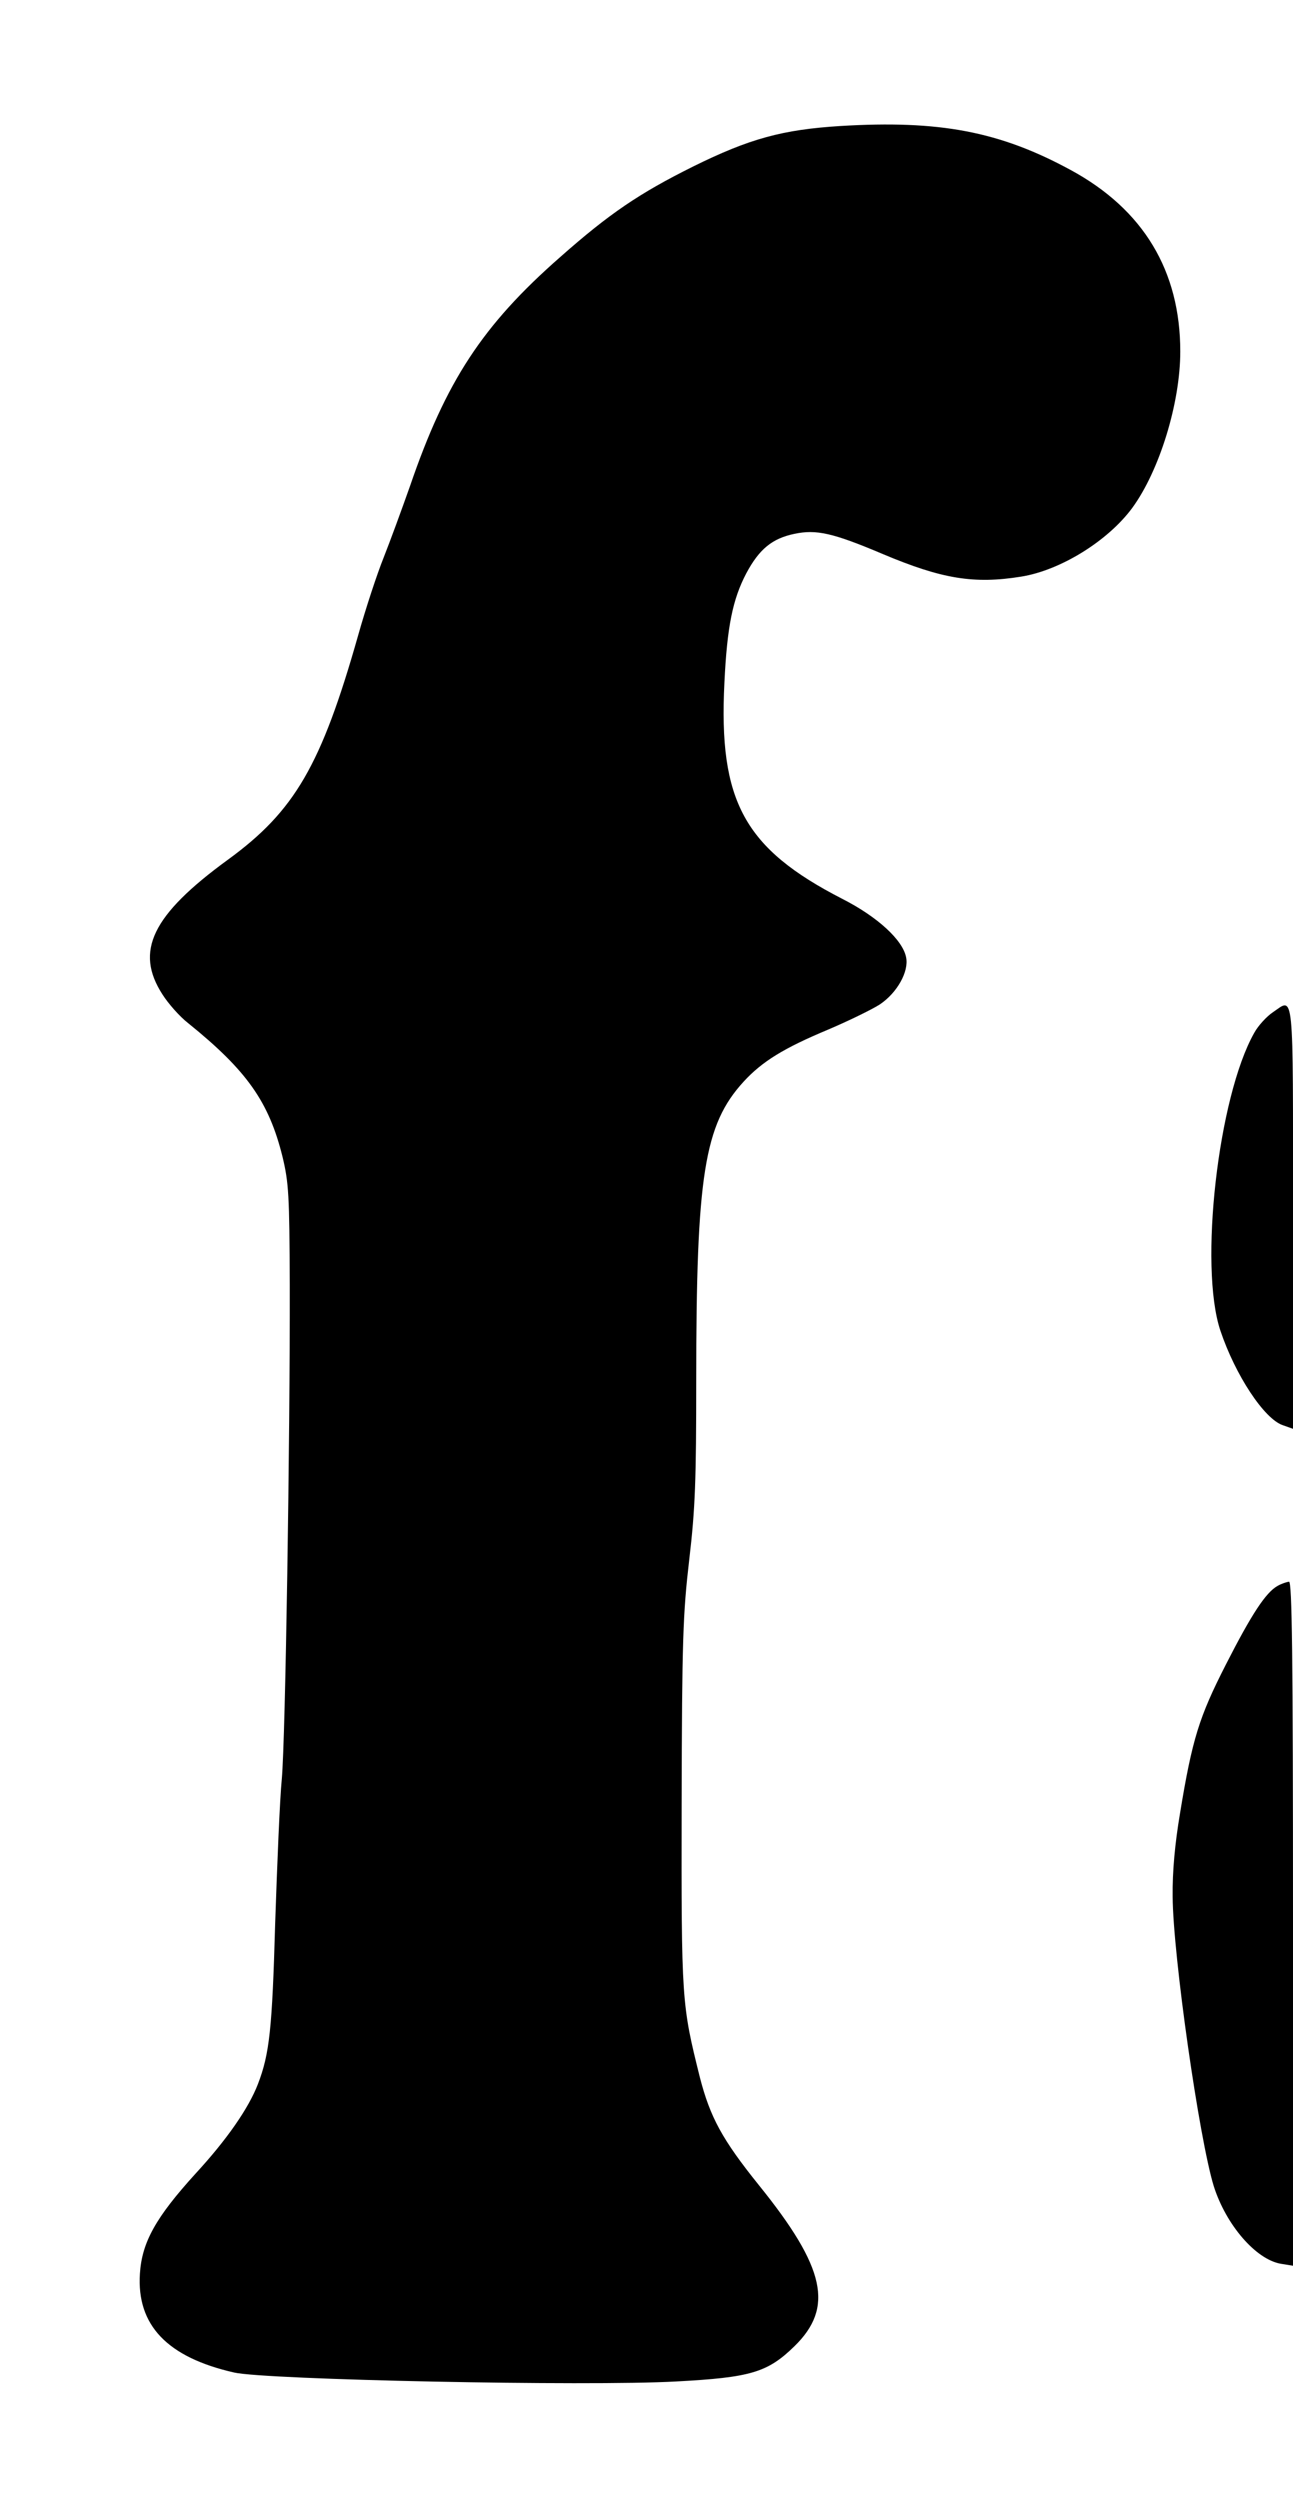 <!DOCTYPE svg PUBLIC "-//W3C//DTD SVG 20010904//EN" "http://www.w3.org/TR/2001/REC-SVG-20010904/DTD/svg10.dtd">
<svg xmlns="http://www.w3.org/2000/svg" version="1.0" width="390pt" height="754pt" viewBox="0 0 390 754" preserveAspectRatio="xMidYMid meet">
<g fill="#000000" stroke="none">
<path d="M253.5 38.0C236.0 39.1 226.1 41.8 209.1 50.2C192.8 58.3 183.7 64.5 169.0 77.5C145.5 98.1 134.5 115.0 123.7 146.5C121.2 153.6 117.6 163.4 115.7 168.2C113.8 172.9 110.3 183.5 108.0 191.7C96.9 230.8 88.9 244.6 68.7 259.3C45.8 276.0 40.6 286.9 49.0 299.9C50.7 302.6 54.2 306.6 56.8 308.6C74.5 322.9 81.1 332.3 85.2 348.8C87.1 356.7 87.3 360.4 87.4 387.5C87.5 433.9 86.1 524.3 85.0 536.5C84.4 542.5 83.6 562.1 83.0 580.0C82.1 611.9 81.3 619.4 77.8 628.5C75.0 635.8 68.4 645.3 59.0 655.5C47.0 668.7 42.8 676.2 42.2 685.7C41.2 701.2 50.4 710.9 70.6 715.5C80.0 717.7 177.0 719.7 204.0 718.2C226.4 717.0 231.5 715.5 239.6 707.6C251.6 695.9 249.0 683.9 228.9 659.0C217.8 645.2 214.2 638.5 211.1 626.5C205.6 604.4 205.5 603.6 205.6 544.0C205.7 494.4 206.0 486.6 207.9 470.3C209.7 455.0 210.0 446.4 210.0 416.3C210.0 354.4 212.4 339.2 224.3 326.2C229.9 320.1 236.4 316.1 249.8 310.5C255.9 307.9 262.9 304.5 265.4 302.9C270.6 299.4 274.2 293.0 273.3 288.7C272.3 283.5 264.7 276.5 254.1 271.1C224.5 255.9 216.7 241.7 218.5 205.9C219.3 189.0 221.0 180.7 225.1 172.9C229.0 165.6 232.9 162.4 239.6 161.0C246.2 159.6 251.2 160.7 266.3 167.1C284.1 174.6 293.8 176.2 308.0 173.9C319.9 172.0 334.2 163.1 341.5 153.2C349.7 142.0 356.0 121.6 356.0 106.0C356.0 81.7 344.9 63.2 323.0 51.3C301.5 39.6 283.3 36.2 253.5 38.0C253.5 38.0 253.5 38.0 253.5 38.0Z"/>
<path d="M383.9 305.3C382.1 306.5 379.5 309.3 378.3 311.5C367.4 330.8 361.6 381.9 368.1 401.3C372.6 414.7 381.3 427.9 386.9 429.8C386.9 429.8 390.0 430.9 390.0 430.9C390.0 430.9 390.0 366.9 390.0 366.9C390.0 296.8 390.4 300.9 383.9 305.3C383.9 305.3 383.9 305.3 383.9 305.3Z"/>
<path d="M385.3 478.3C381.8 480.3 377.6 486.6 369.7 502.1C361.7 517.8 359.6 524.4 355.9 547.0C354.4 555.9 353.6 564.4 353.7 572.0C353.8 589.7 361.7 645.0 366.1 659.3C369.8 671.0 378.8 681.4 386.3 682.7C386.3 682.7 390.0 683.3 390.0 683.3C390.0 683.3 390.0 580.1 390.0 580.1C390.0 498.3 389.7 477.0 388.8 477.0C388.1 477.1 386.5 477.6 385.3 478.3C385.3 478.3 385.3 478.3 385.3 478.3Z"/>
</g>
</svg>